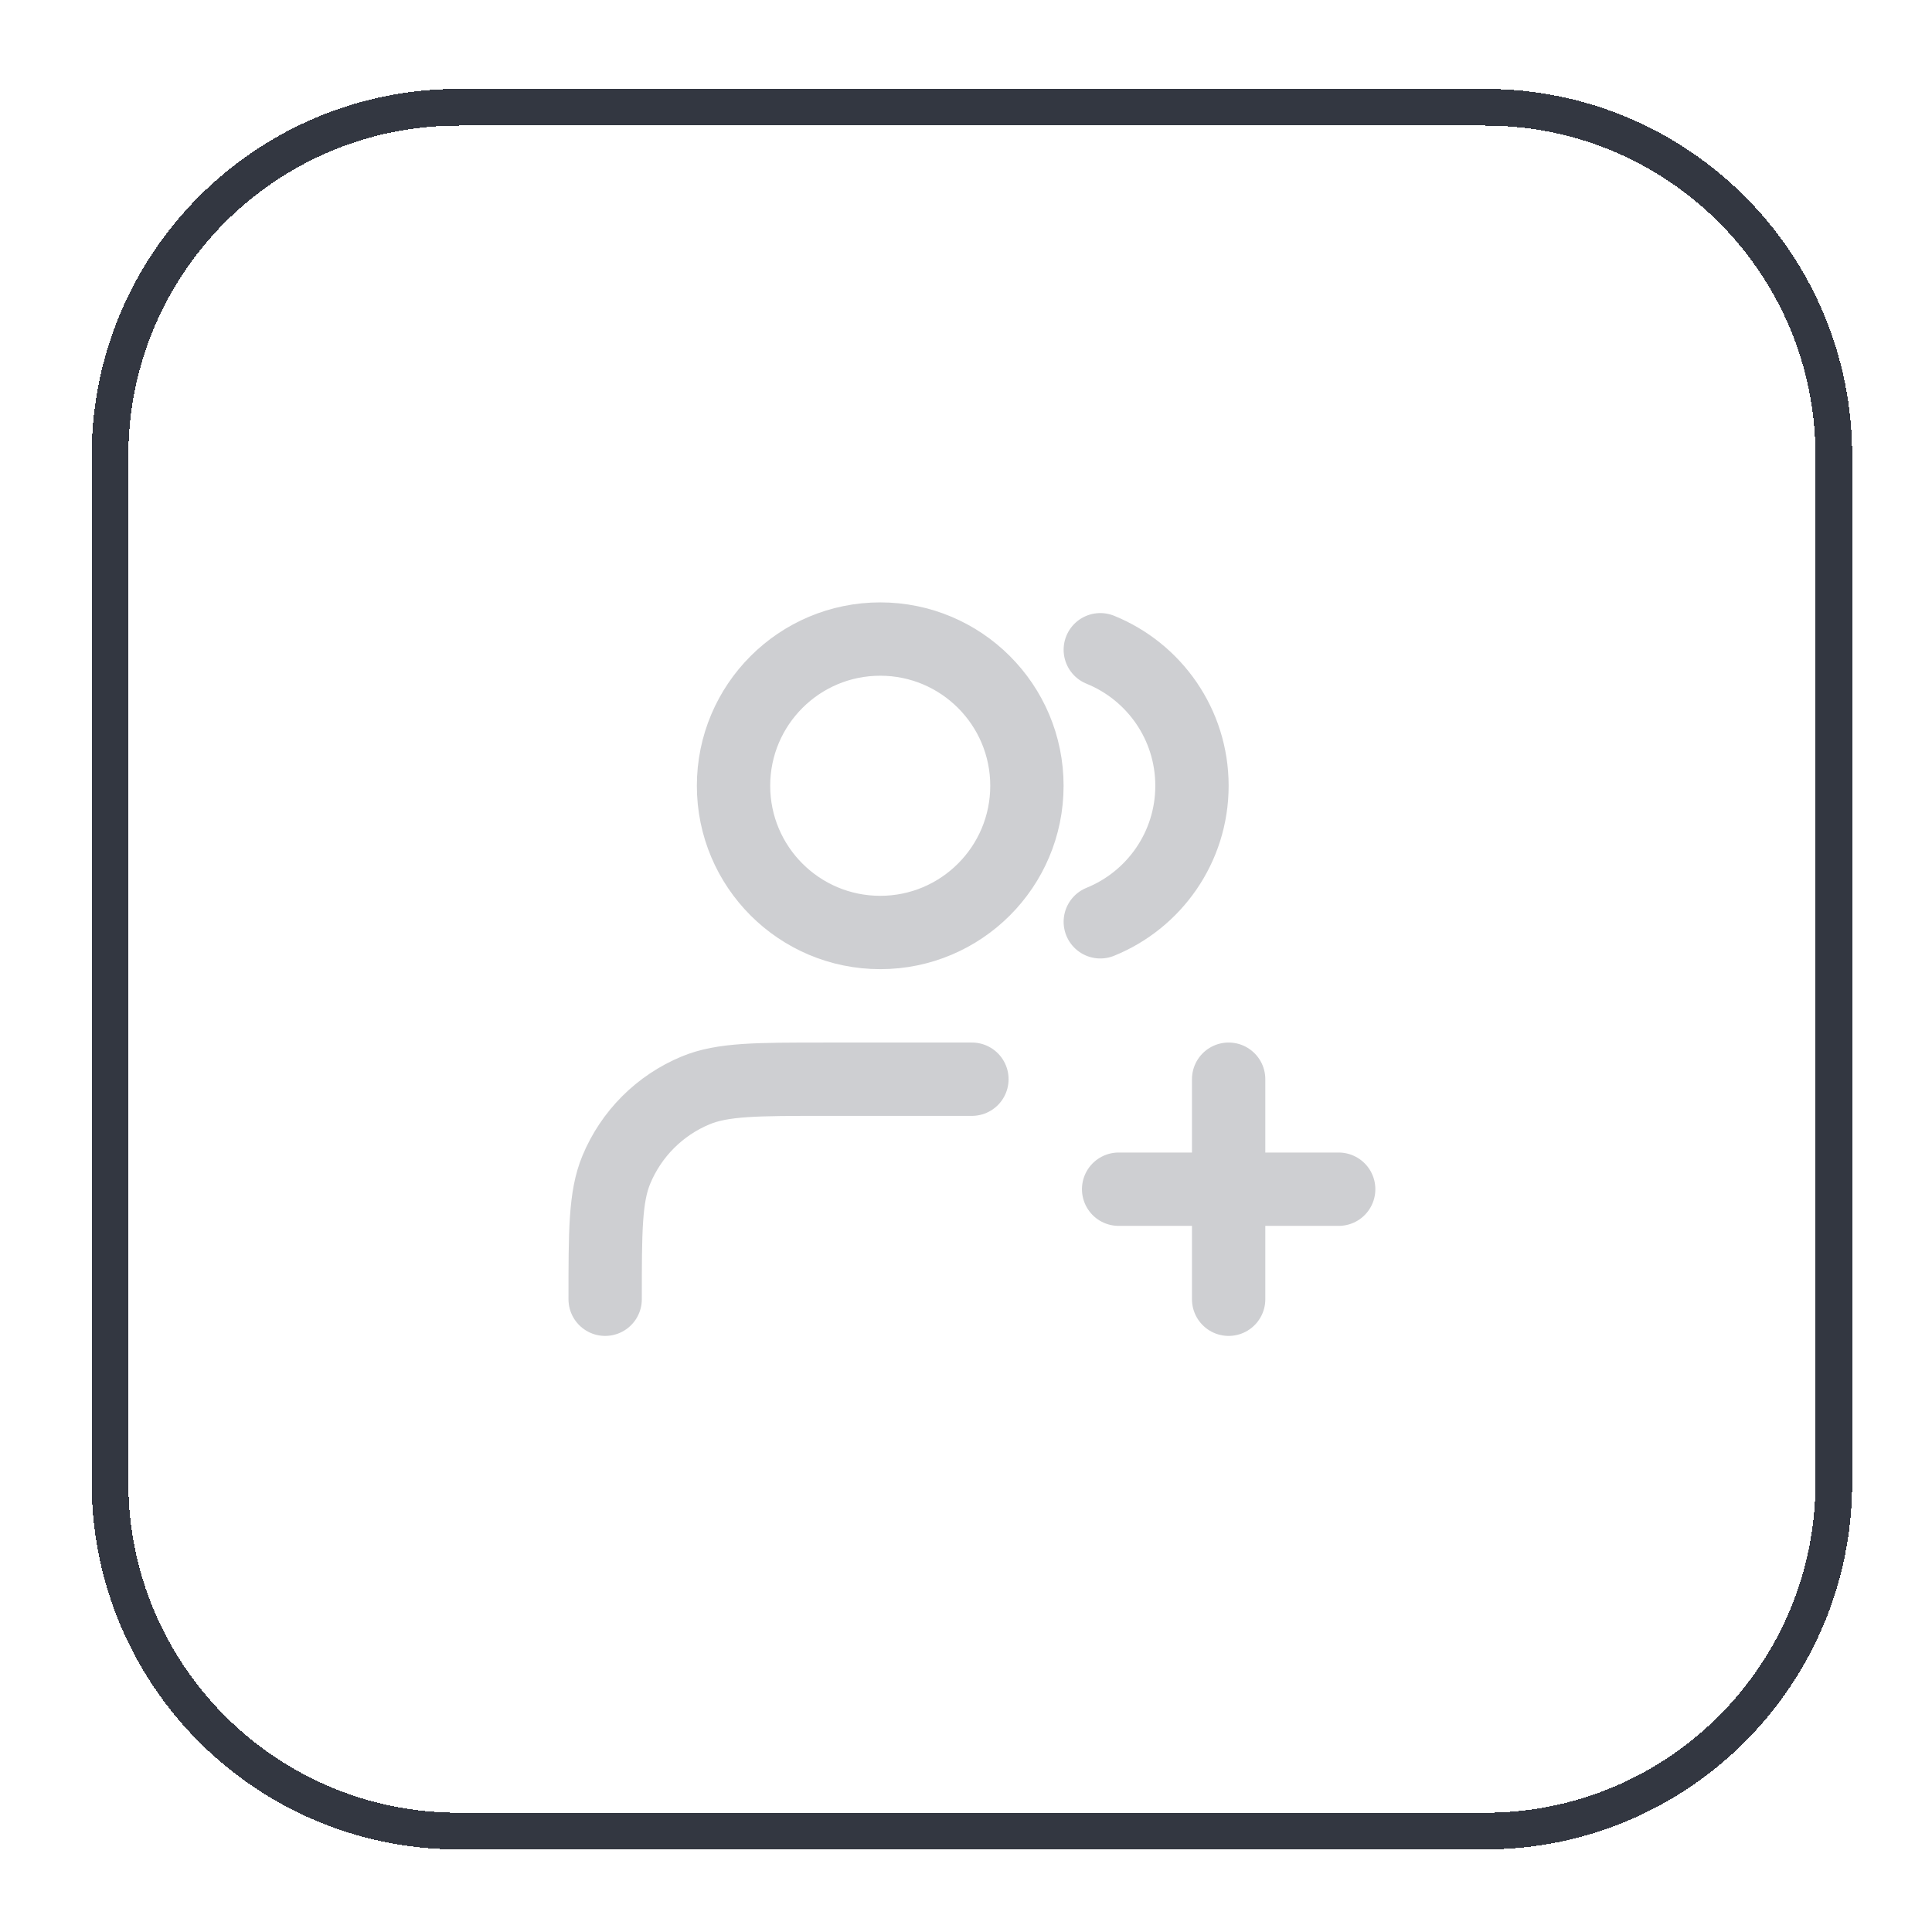 <svg width="49" height="49" viewBox="0 0 49 49" fill="none" xmlns="http://www.w3.org/2000/svg">
<g filter="url(#filter0_d_41_5878)">
<path d="M31.161 32.022V26.441M28.371 29.231H33.952M24.65 26.441H20.929C19.195 26.441 18.329 26.441 17.645 26.724C16.733 27.102 16.009 27.826 15.631 28.738C15.348 29.421 15.348 30.288 15.348 32.022M27.906 15.549C29.269 16.101 30.231 17.437 30.231 18.999C30.231 20.56 29.269 21.897 27.906 22.449M26.045 18.999C26.045 21.054 24.379 22.72 22.325 22.72C20.27 22.72 18.604 21.054 18.604 18.999C18.604 16.944 20.27 15.278 22.325 15.278C24.379 15.278 26.045 16.944 26.045 18.999Z" stroke="#CECFD2" stroke-width="1.86" stroke-linecap="round" stroke-linejoin="round"/>
<path d="M11.627 1.79H37.673C42.553 1.79 46.51 5.747 46.51 10.627V36.673C46.51 41.553 42.553 45.51 37.673 45.51H11.627C6.747 45.51 2.79 41.553 2.79 36.673V10.627C2.79 5.747 6.747 1.79 11.627 1.79Z" stroke="#333741" stroke-width="0.93" shape-rendering="crispEdges"/>
</g>
<defs>
<filter id="filter0_d_41_5878" x="0.465" y="0.395" width="48.371" height="48.371" filterUnits="userSpaceOnUse" color-interpolation-filters="sRGB">
<feFlood flood-opacity="0" result="BackgroundImageFix"/>
<feColorMatrix in="SourceAlpha" type="matrix" values="0 0 0 0 0 0 0 0 0 0 0 0 0 0 0 0 0 0 127 0" result="hardAlpha"/>
<feOffset dy="0.93"/>
<feGaussianBlur stdDeviation="0.93"/>
<feComposite in2="hardAlpha" operator="out"/>
<feColorMatrix type="matrix" values="0 0 0 0 0.063 0 0 0 0 0.094 0 0 0 0 0.157 0 0 0 0.05 0"/>
<feBlend mode="normal" in2="BackgroundImageFix" result="effect1_dropShadow_41_5878"/>
<feBlend mode="normal" in="SourceGraphic" in2="effect1_dropShadow_41_5878" result="shape"/>
</filter>
</defs>
</svg>

